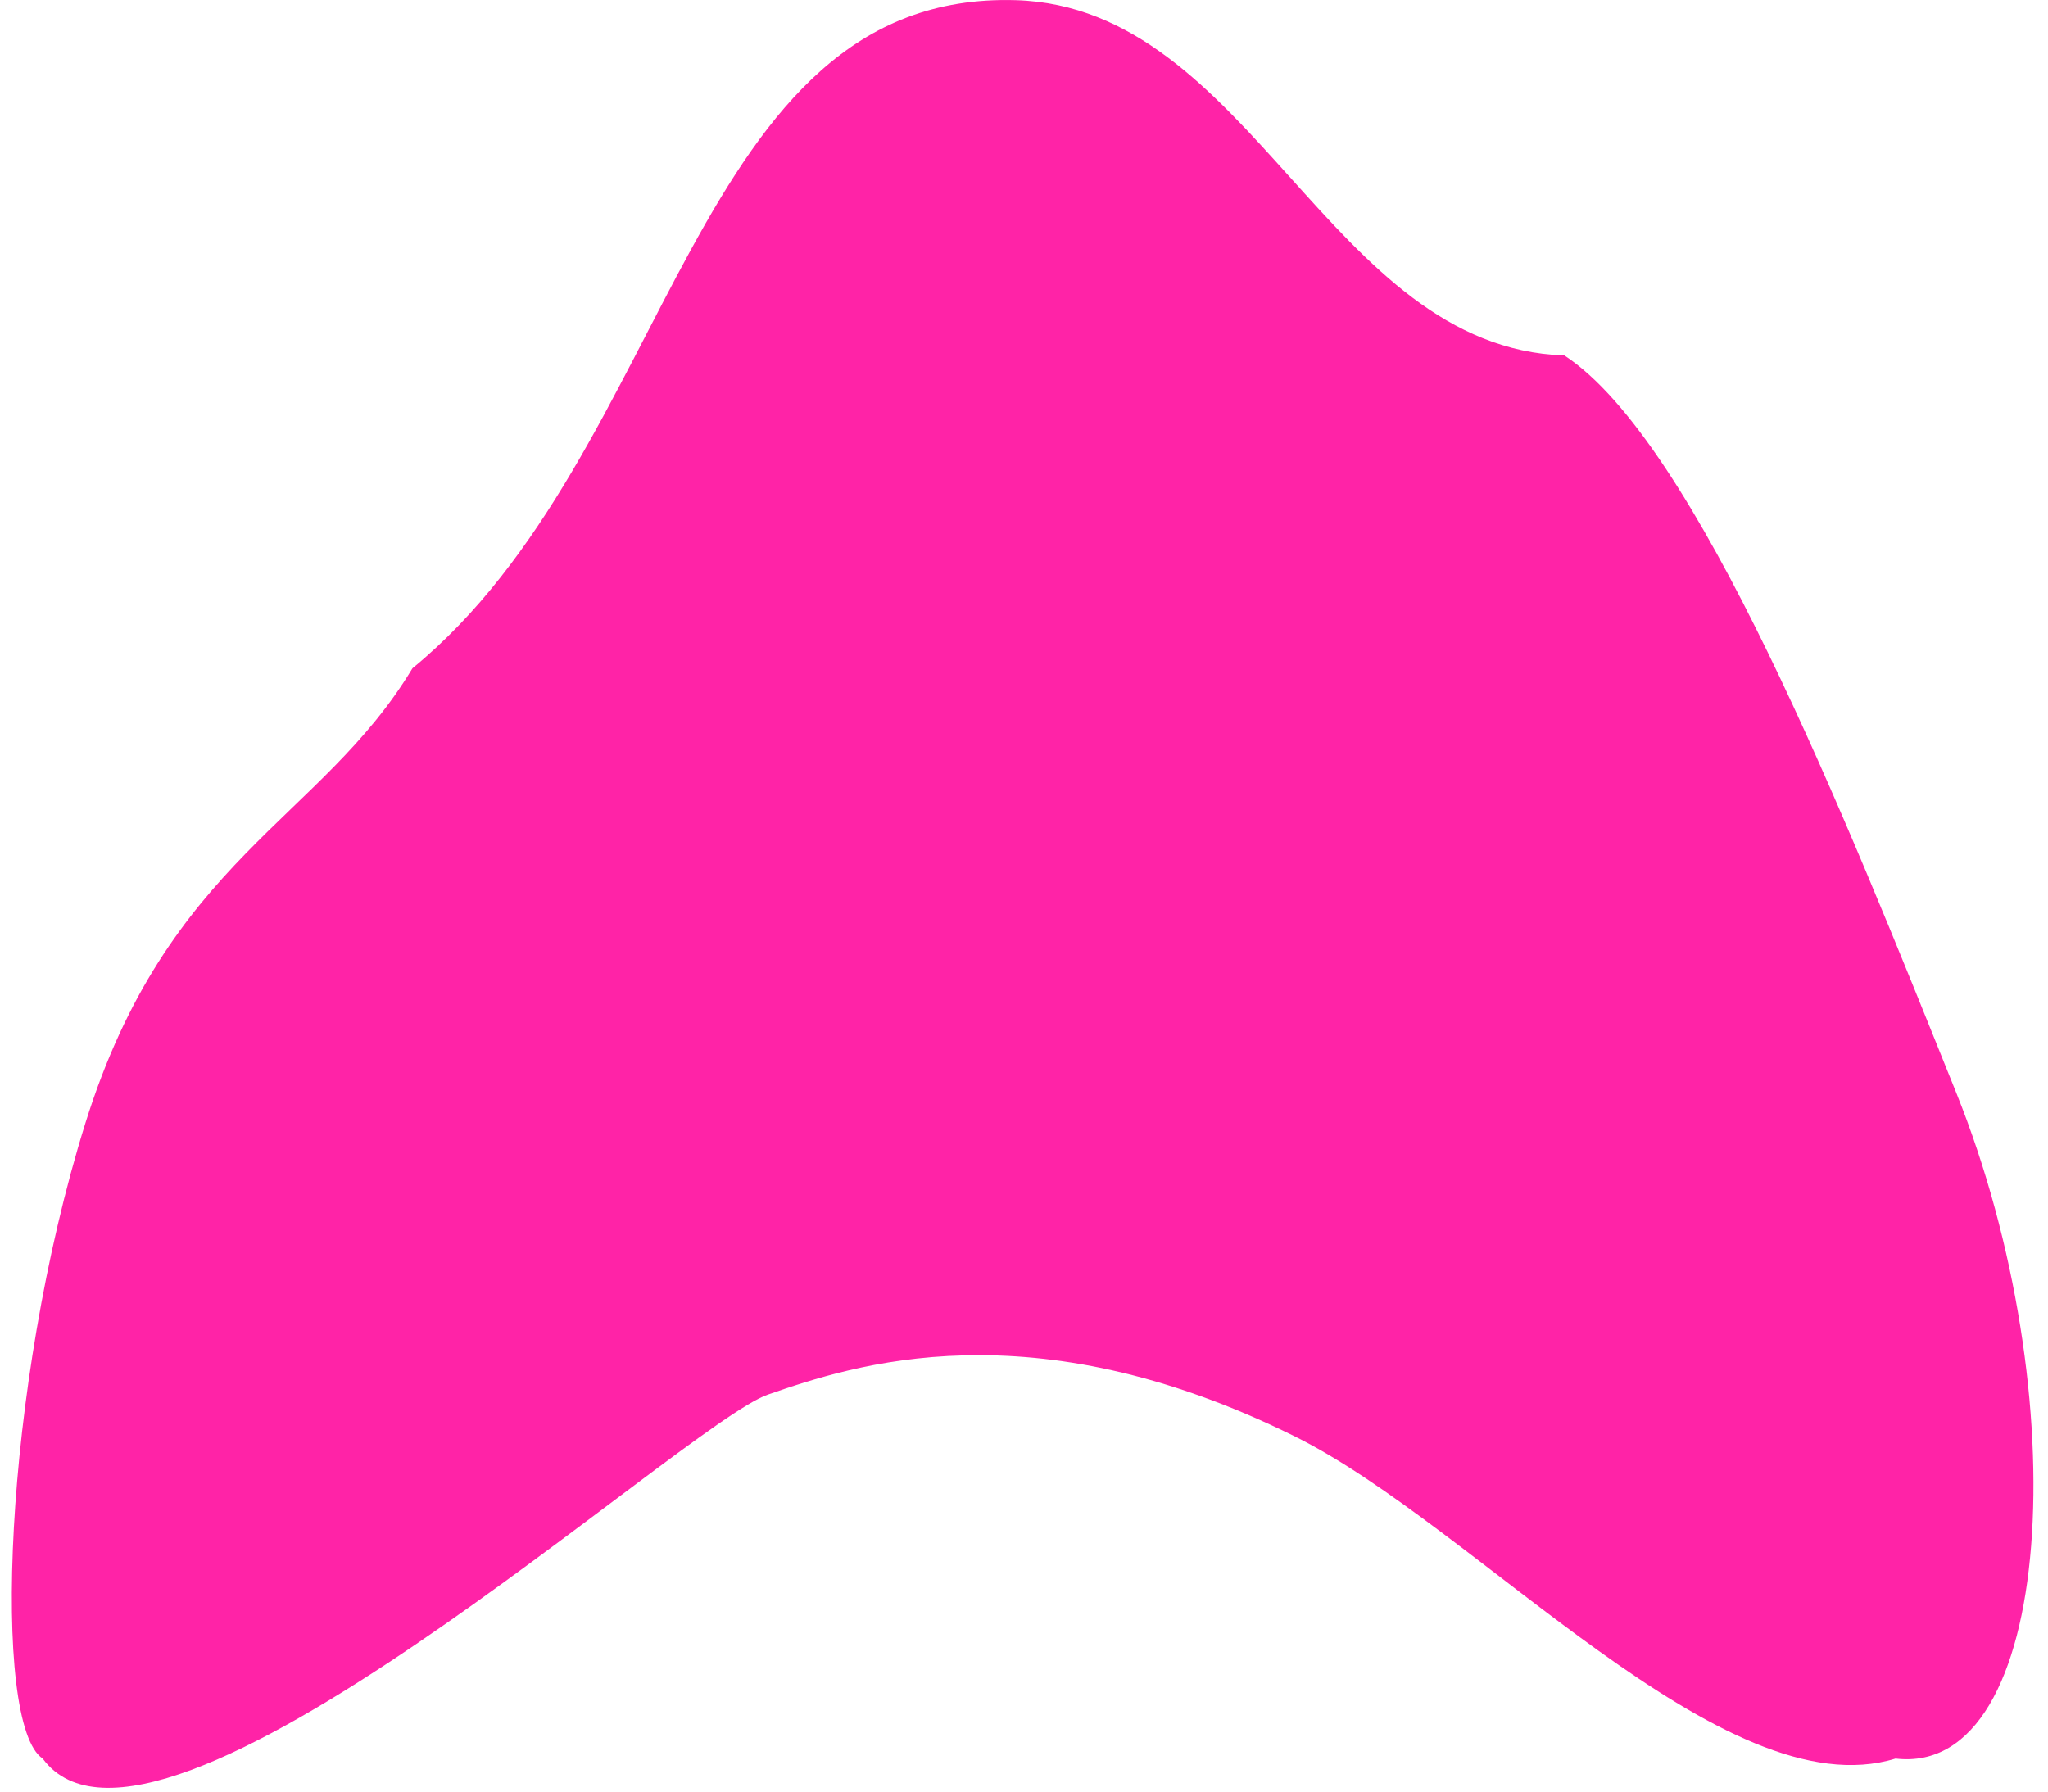 <svg width="72" height="63" viewBox="0 0 72 63" fill="none" xmlns="http://www.w3.org/2000/svg">
<path d="M35.706 0.006C44.011 0.248 46.703 12.217 55 12.5C59.622 15.533 64.862 28.693 68.773 38.423C73.04 49.038 72.24 62.5 66.64 61.838C60.595 63.698 51.925 53.678 45.5 50.5C36.229 45.914 30 48 27 49.038C24 50.077 5.446 67.179 1.5 61.838C-0.3 60.657 0.101 48.79 3 39.5C5.899 30.21 11.288 28.841 14.5 23.5C23.745 15.918 24.285 -0.327 35.706 0.006Z" fill="#FF0099" fill-opacity="0.86"/>
</svg>
